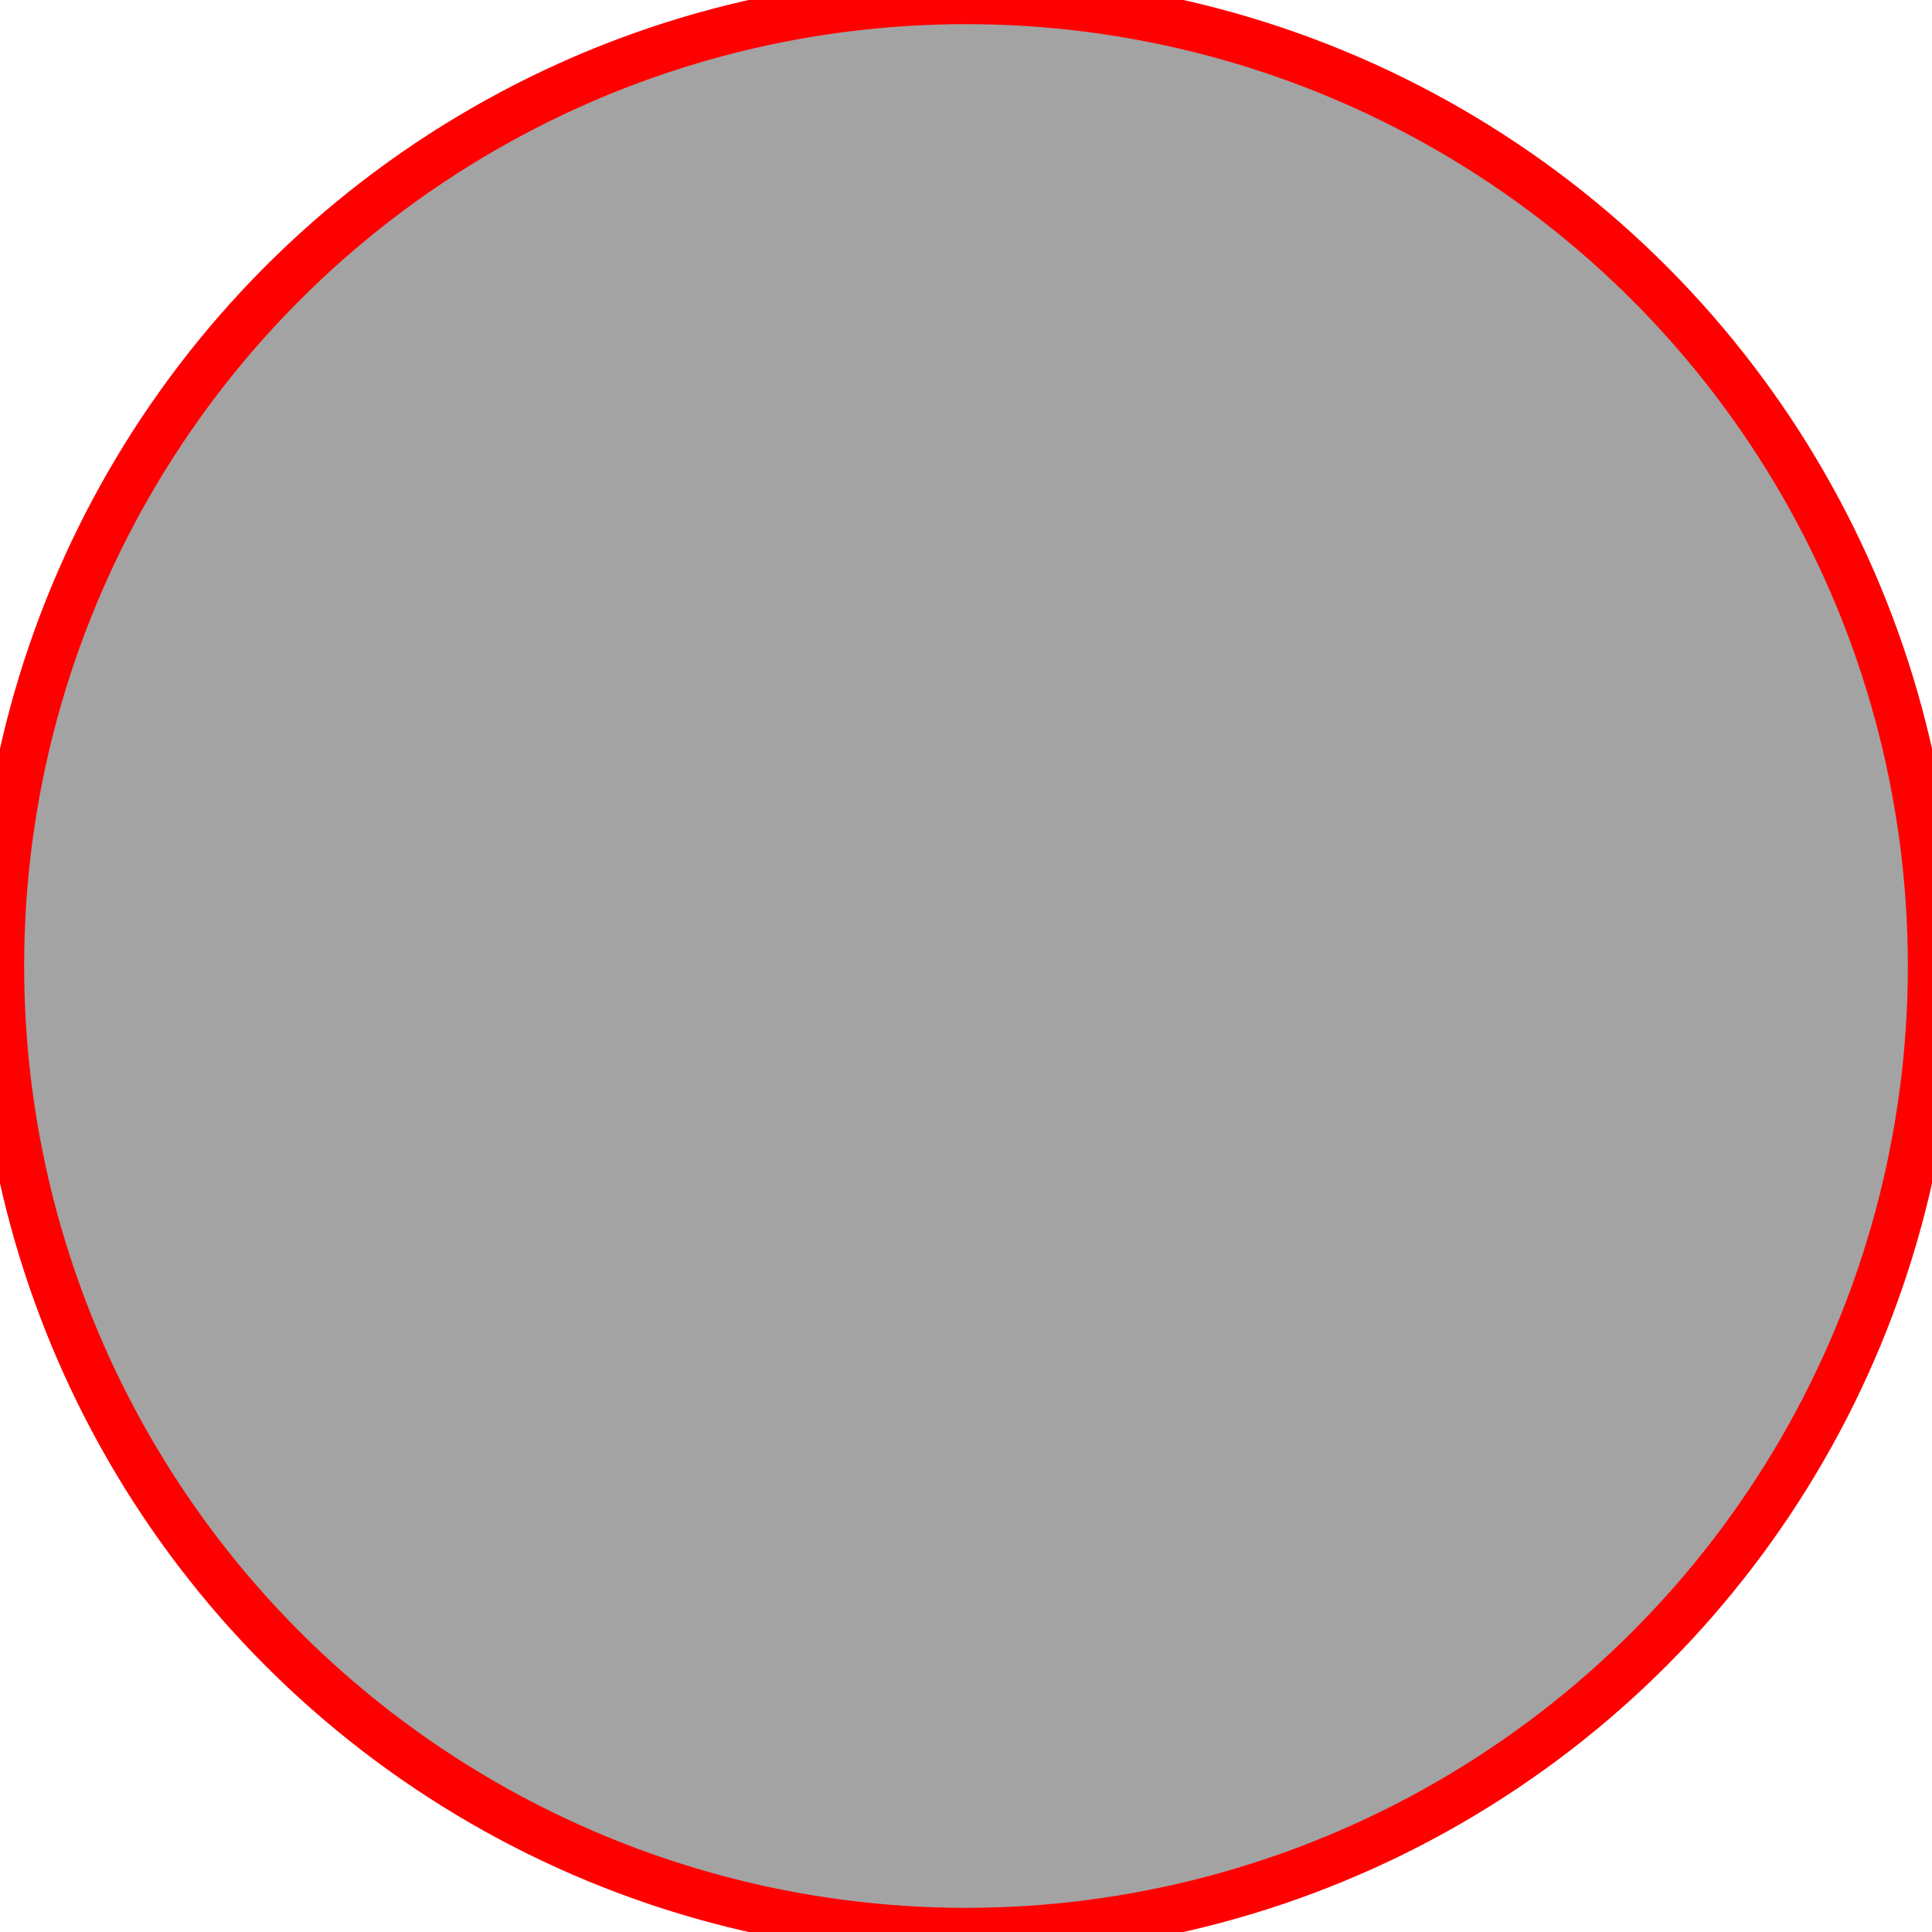 <?xml version="1.0" standalone="no"?>
<!DOCTYPE svg PUBLIC "-//W3C//DTD SVG 1.1//EN" 
"http://www.w3.org/Graphics/SVG/1.1/DTD/svg11.dtd">

<svg 
	xmlns="http://www.w3.org/2000/svg" 
	version="1.1" 
	width="600" 
	height="600"
	viewBox="0 0 200 200"
	style="border:1px solid #000;"
>
	<circle 
		cx="100" 
		cy="100" 
		r="100" 
		stroke="red" 
		stroke-width="5" 
		fill="#999"
		fill-opacity="0.9"/>
</svg>